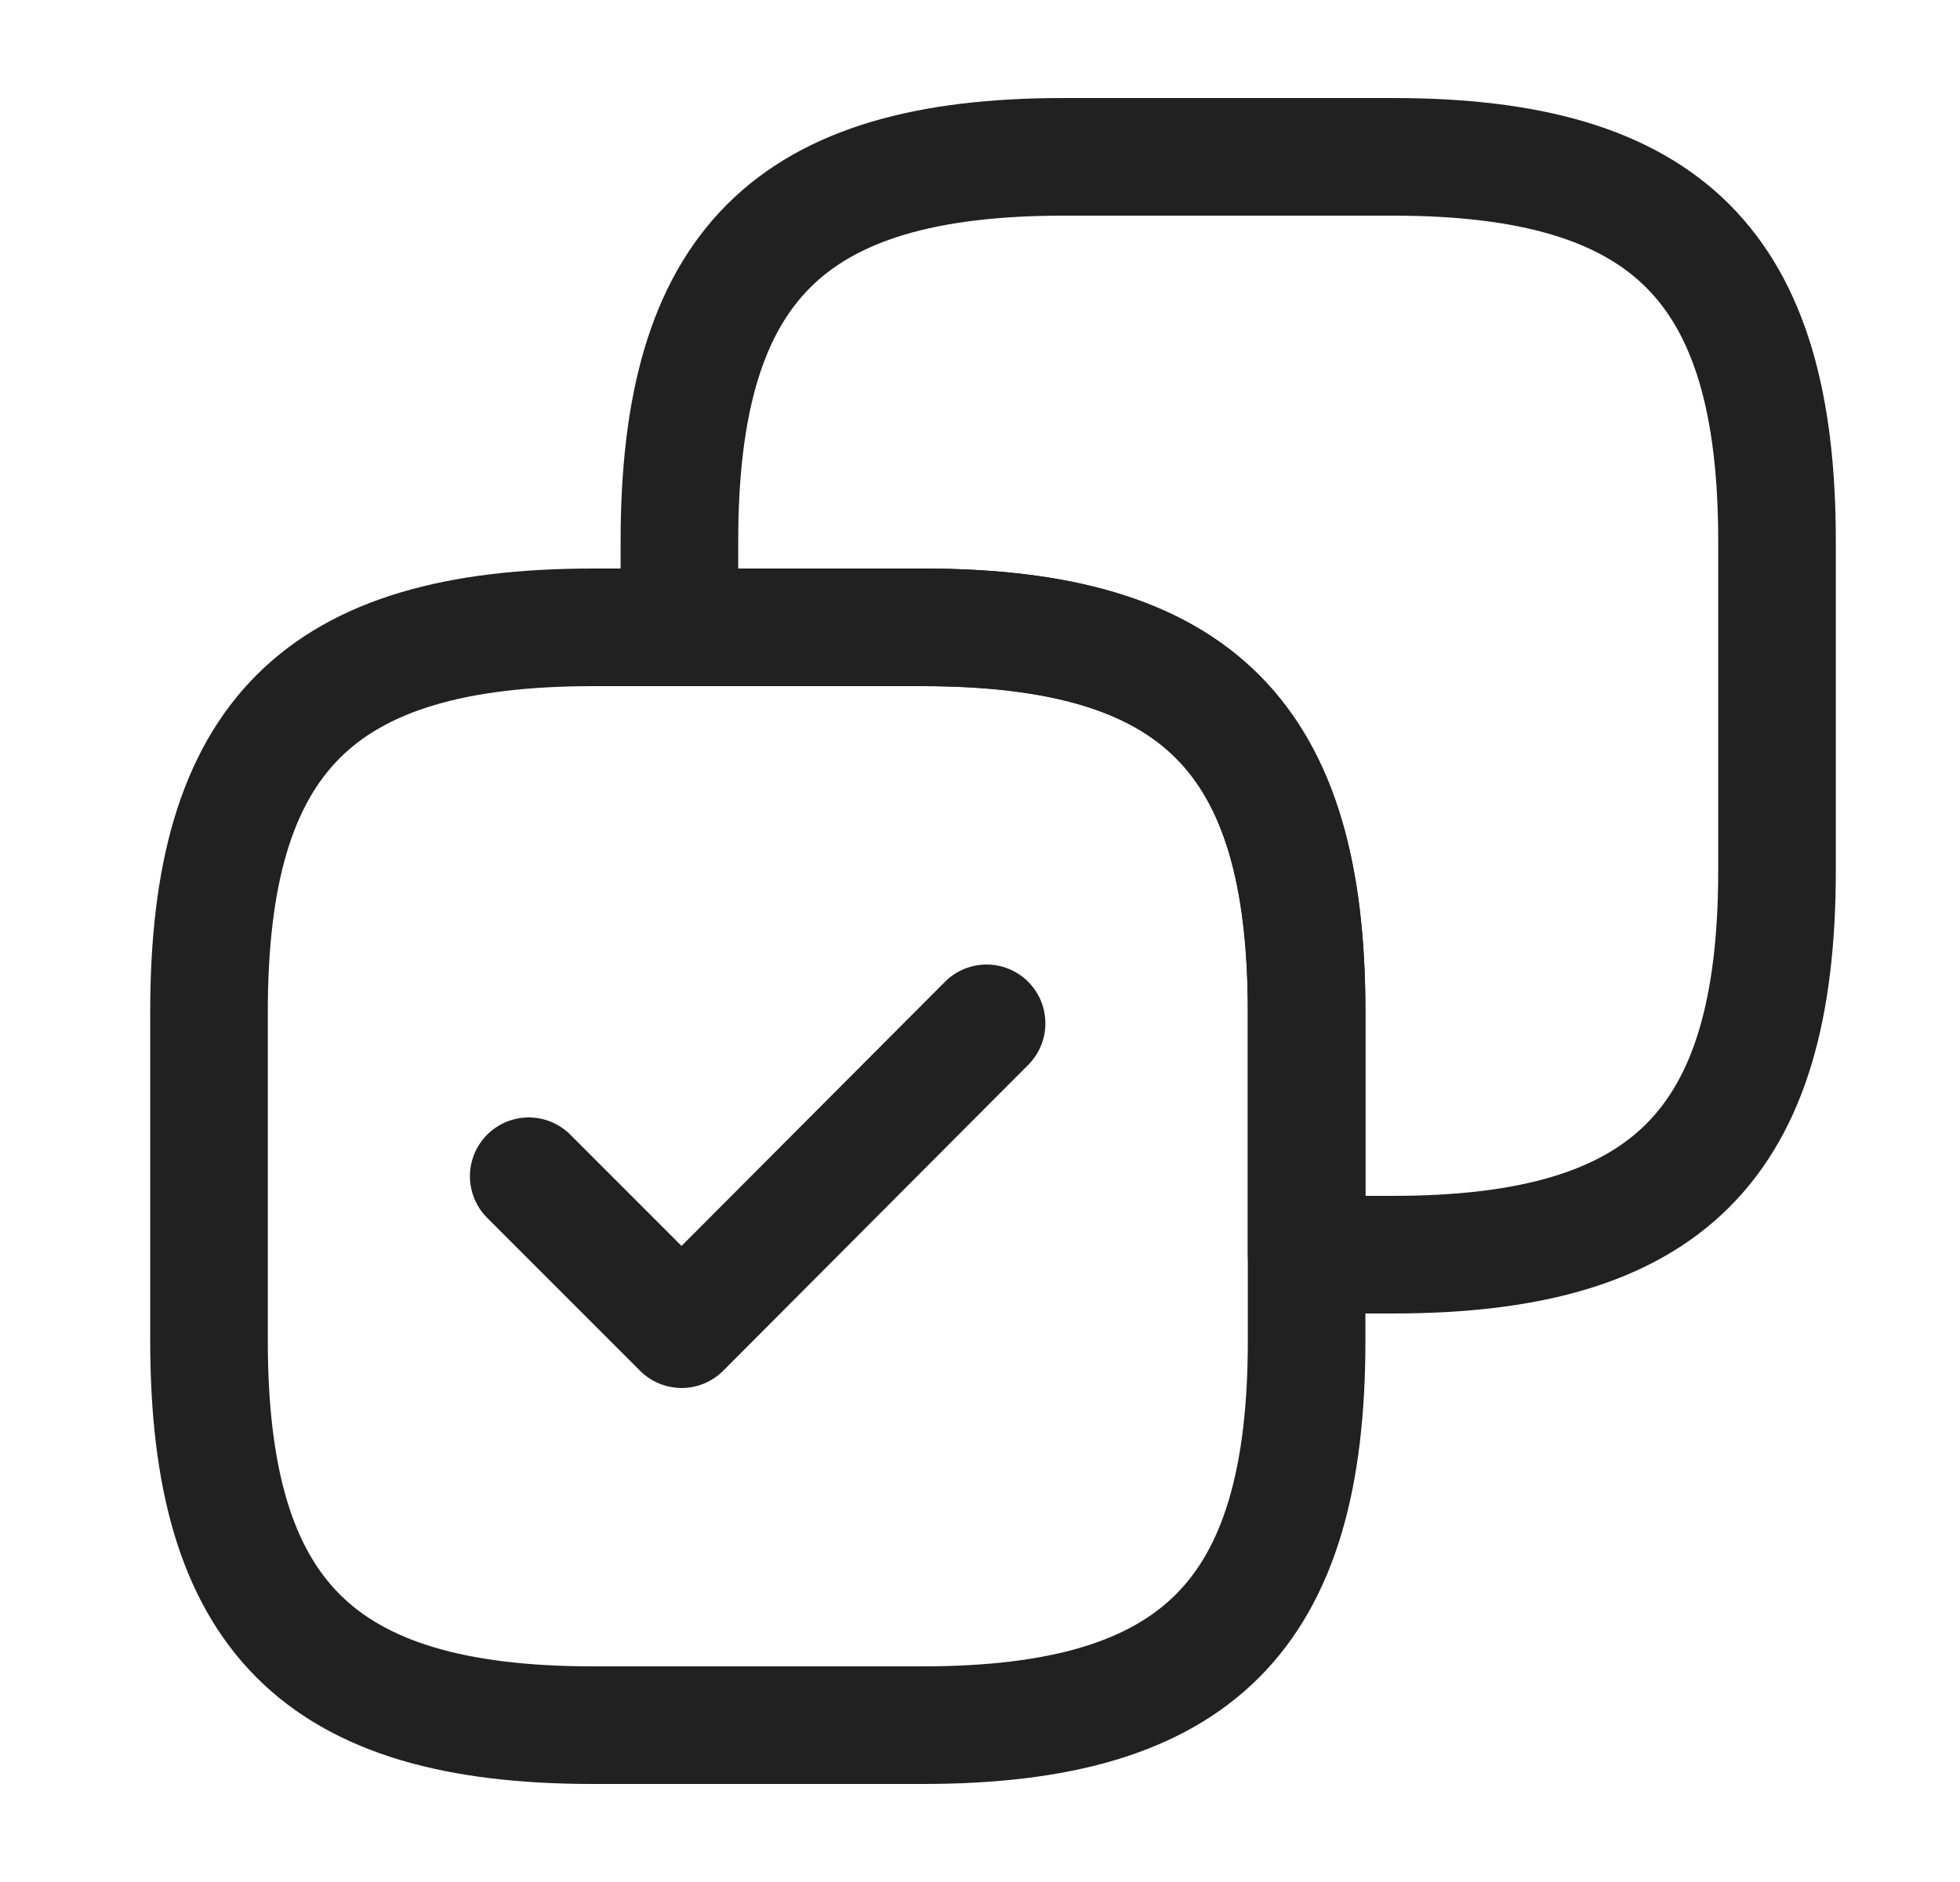 <svg width="25" height="24" viewBox="0 0 25 24" fill="none" xmlns="http://www.w3.org/2000/svg">
<path d="M22.666 11.1V6.9C22.666 3.4 21.266 2 17.766 2H13.566C10.066 2 8.666 3.4 8.666 6.9V8H11.766C15.266 8 16.666 9.4 16.666 12.9V16H17.766C21.266 16 22.666 14.6 22.666 11.1Z" stroke="#212121" stroke-width="1.5" stroke-linecap="round" stroke-linejoin="round"/>
<path d="M16.666 17.1V12.9C16.666 9.4 15.266 8 11.766 8H7.566C4.066 8 2.666 9.4 2.666 12.9V17.1C2.666 20.6 4.066 22 7.566 22H11.766C15.266 22 16.666 20.6 16.666 17.1Z" stroke="#212121" stroke-width="1.5" stroke-linecap="round" stroke-linejoin="round"/>
<path d="M6.744 15L8.694 16.95L12.584 13.05" stroke="#212121" stroke-width="1.5" stroke-linecap="round" stroke-linejoin="round"/>
</svg>
